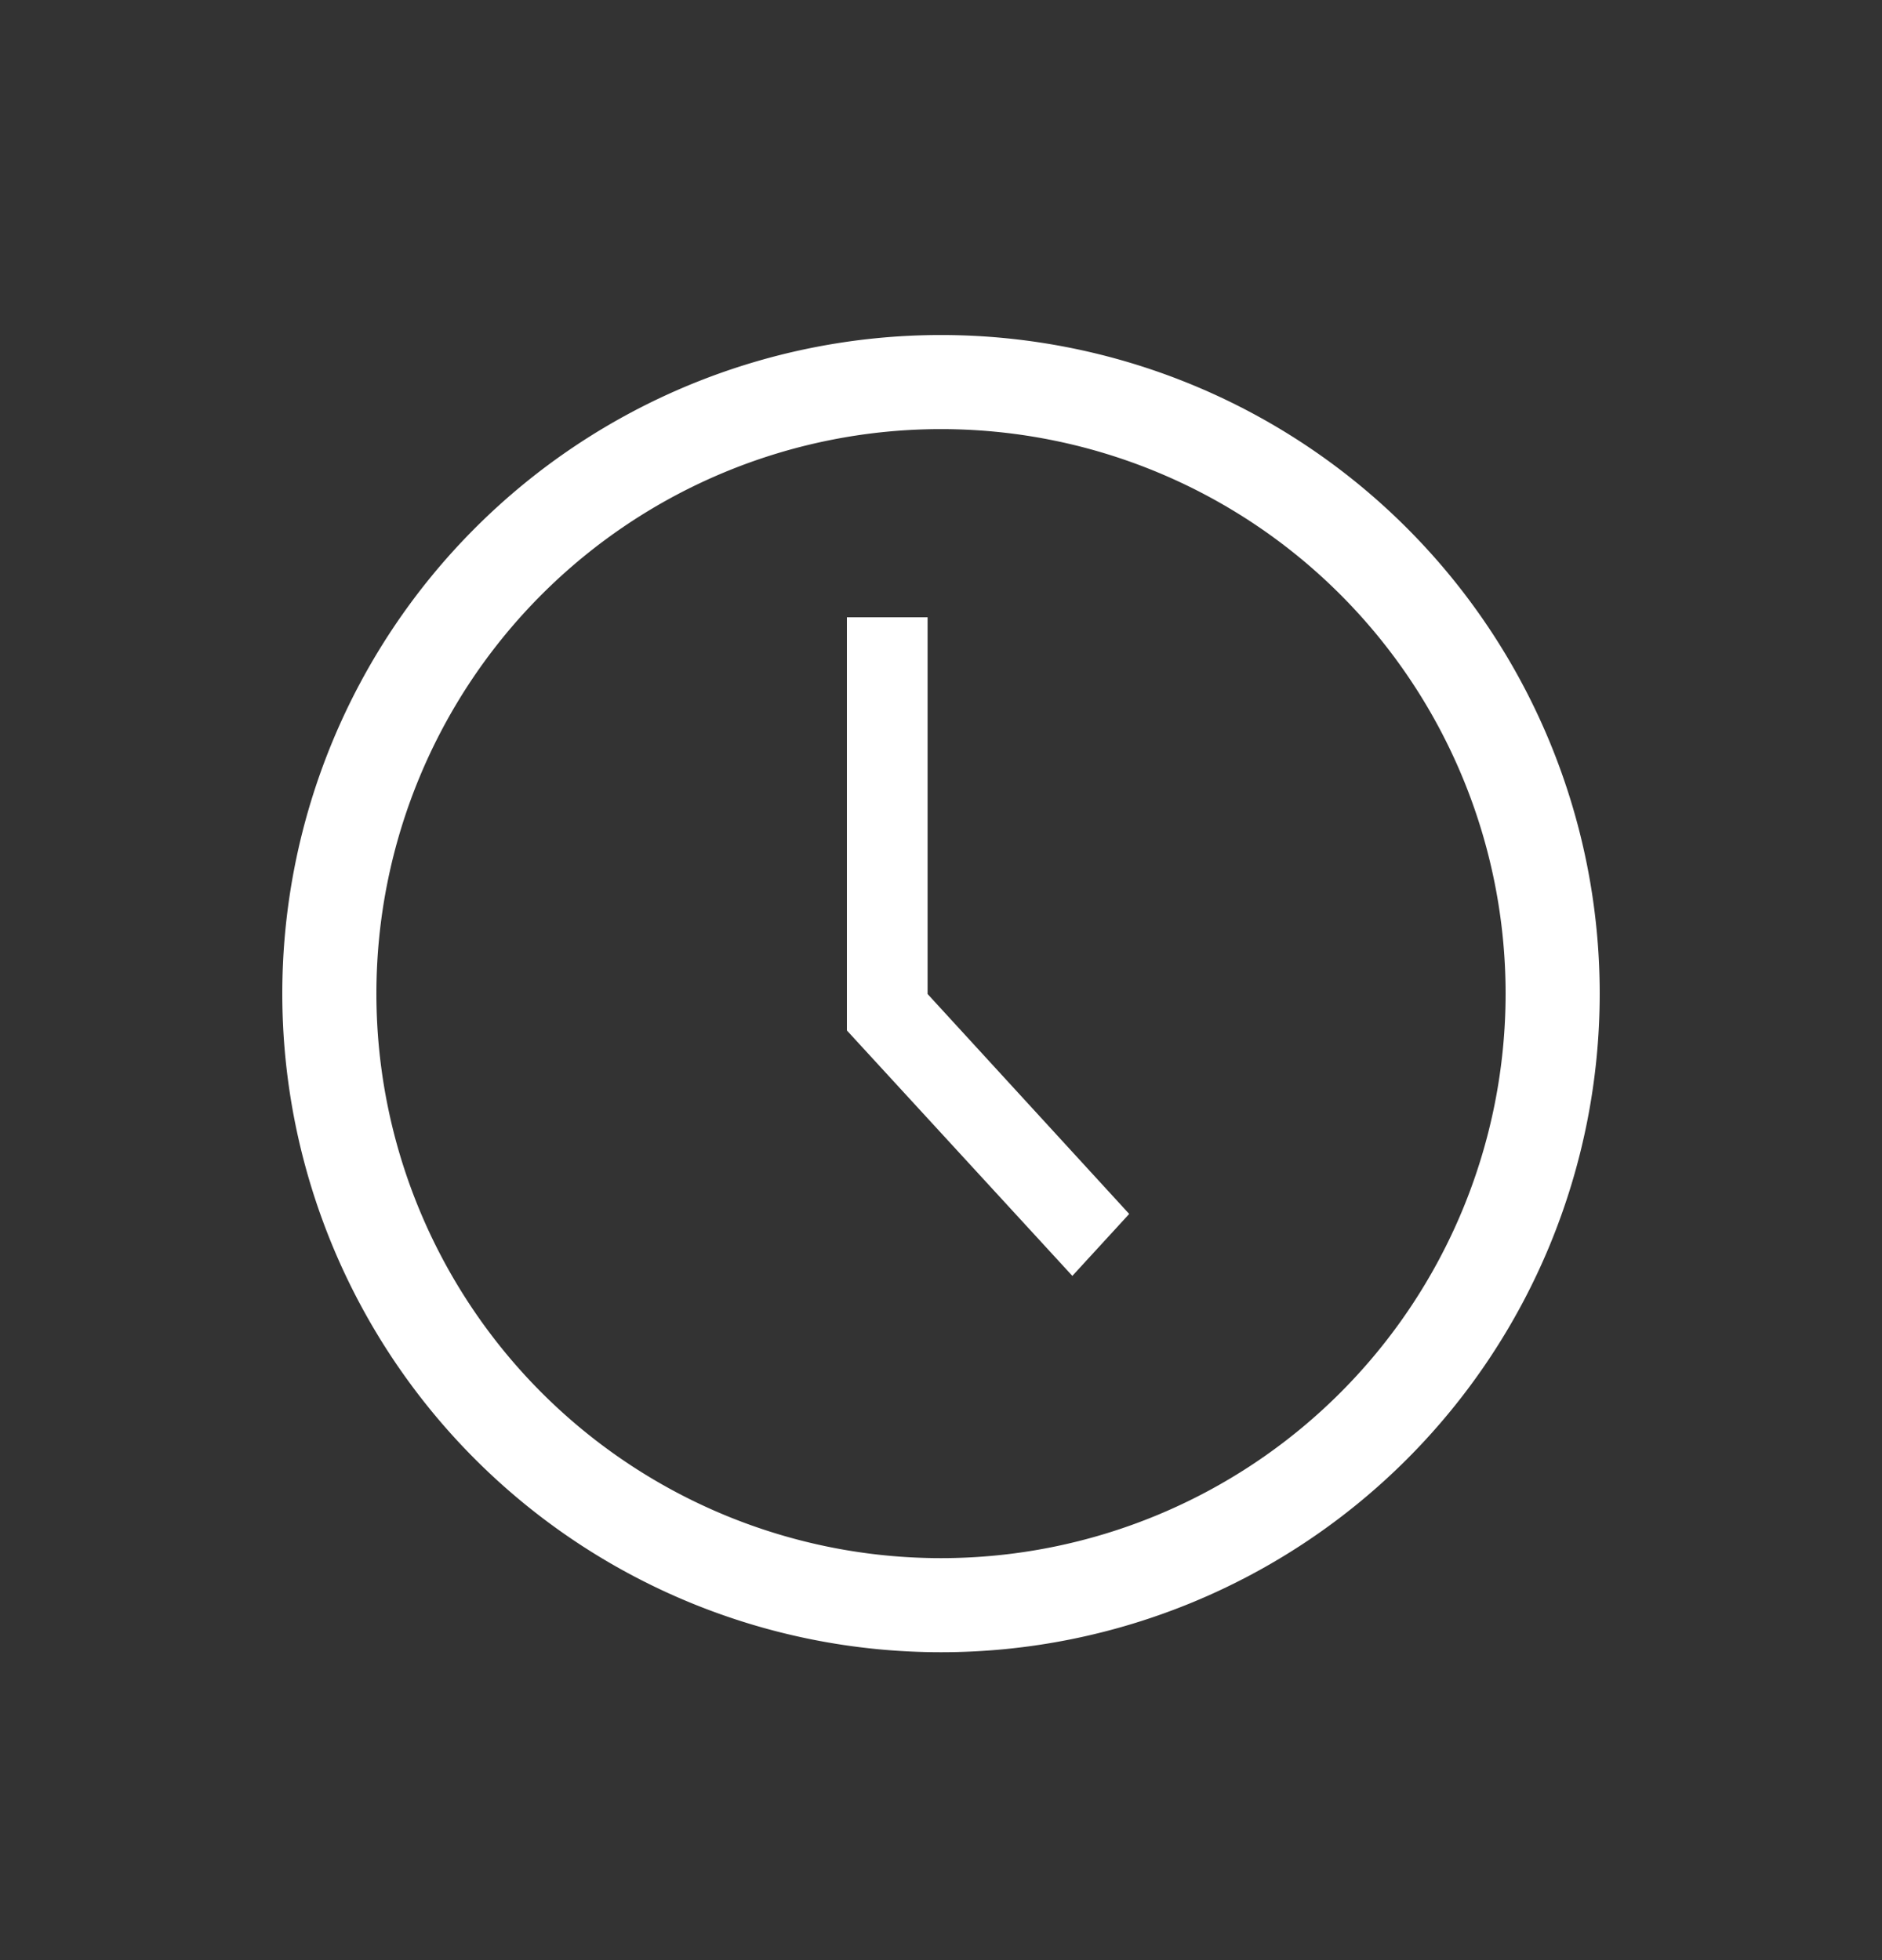 <svg width="24" height="25" fill="none" xmlns="http://www.w3.org/2000/svg"><rect width="100%" height="100%" fill="#333333" stroke="none"/><path d="M12 21.073a8.4 8.4 0 110-16.8 8.4 8.4 0 010 16.8zm0-15.6a7.2 7.2 0 100 14.4 7.2 7.2 0 000-14.4z" fill="#fff"/><path d="M13.675 16.273l-2.875-3.13v-5.27h1.029v4.805l2.571 2.805-.725.79z" fill="#fff"/></svg>